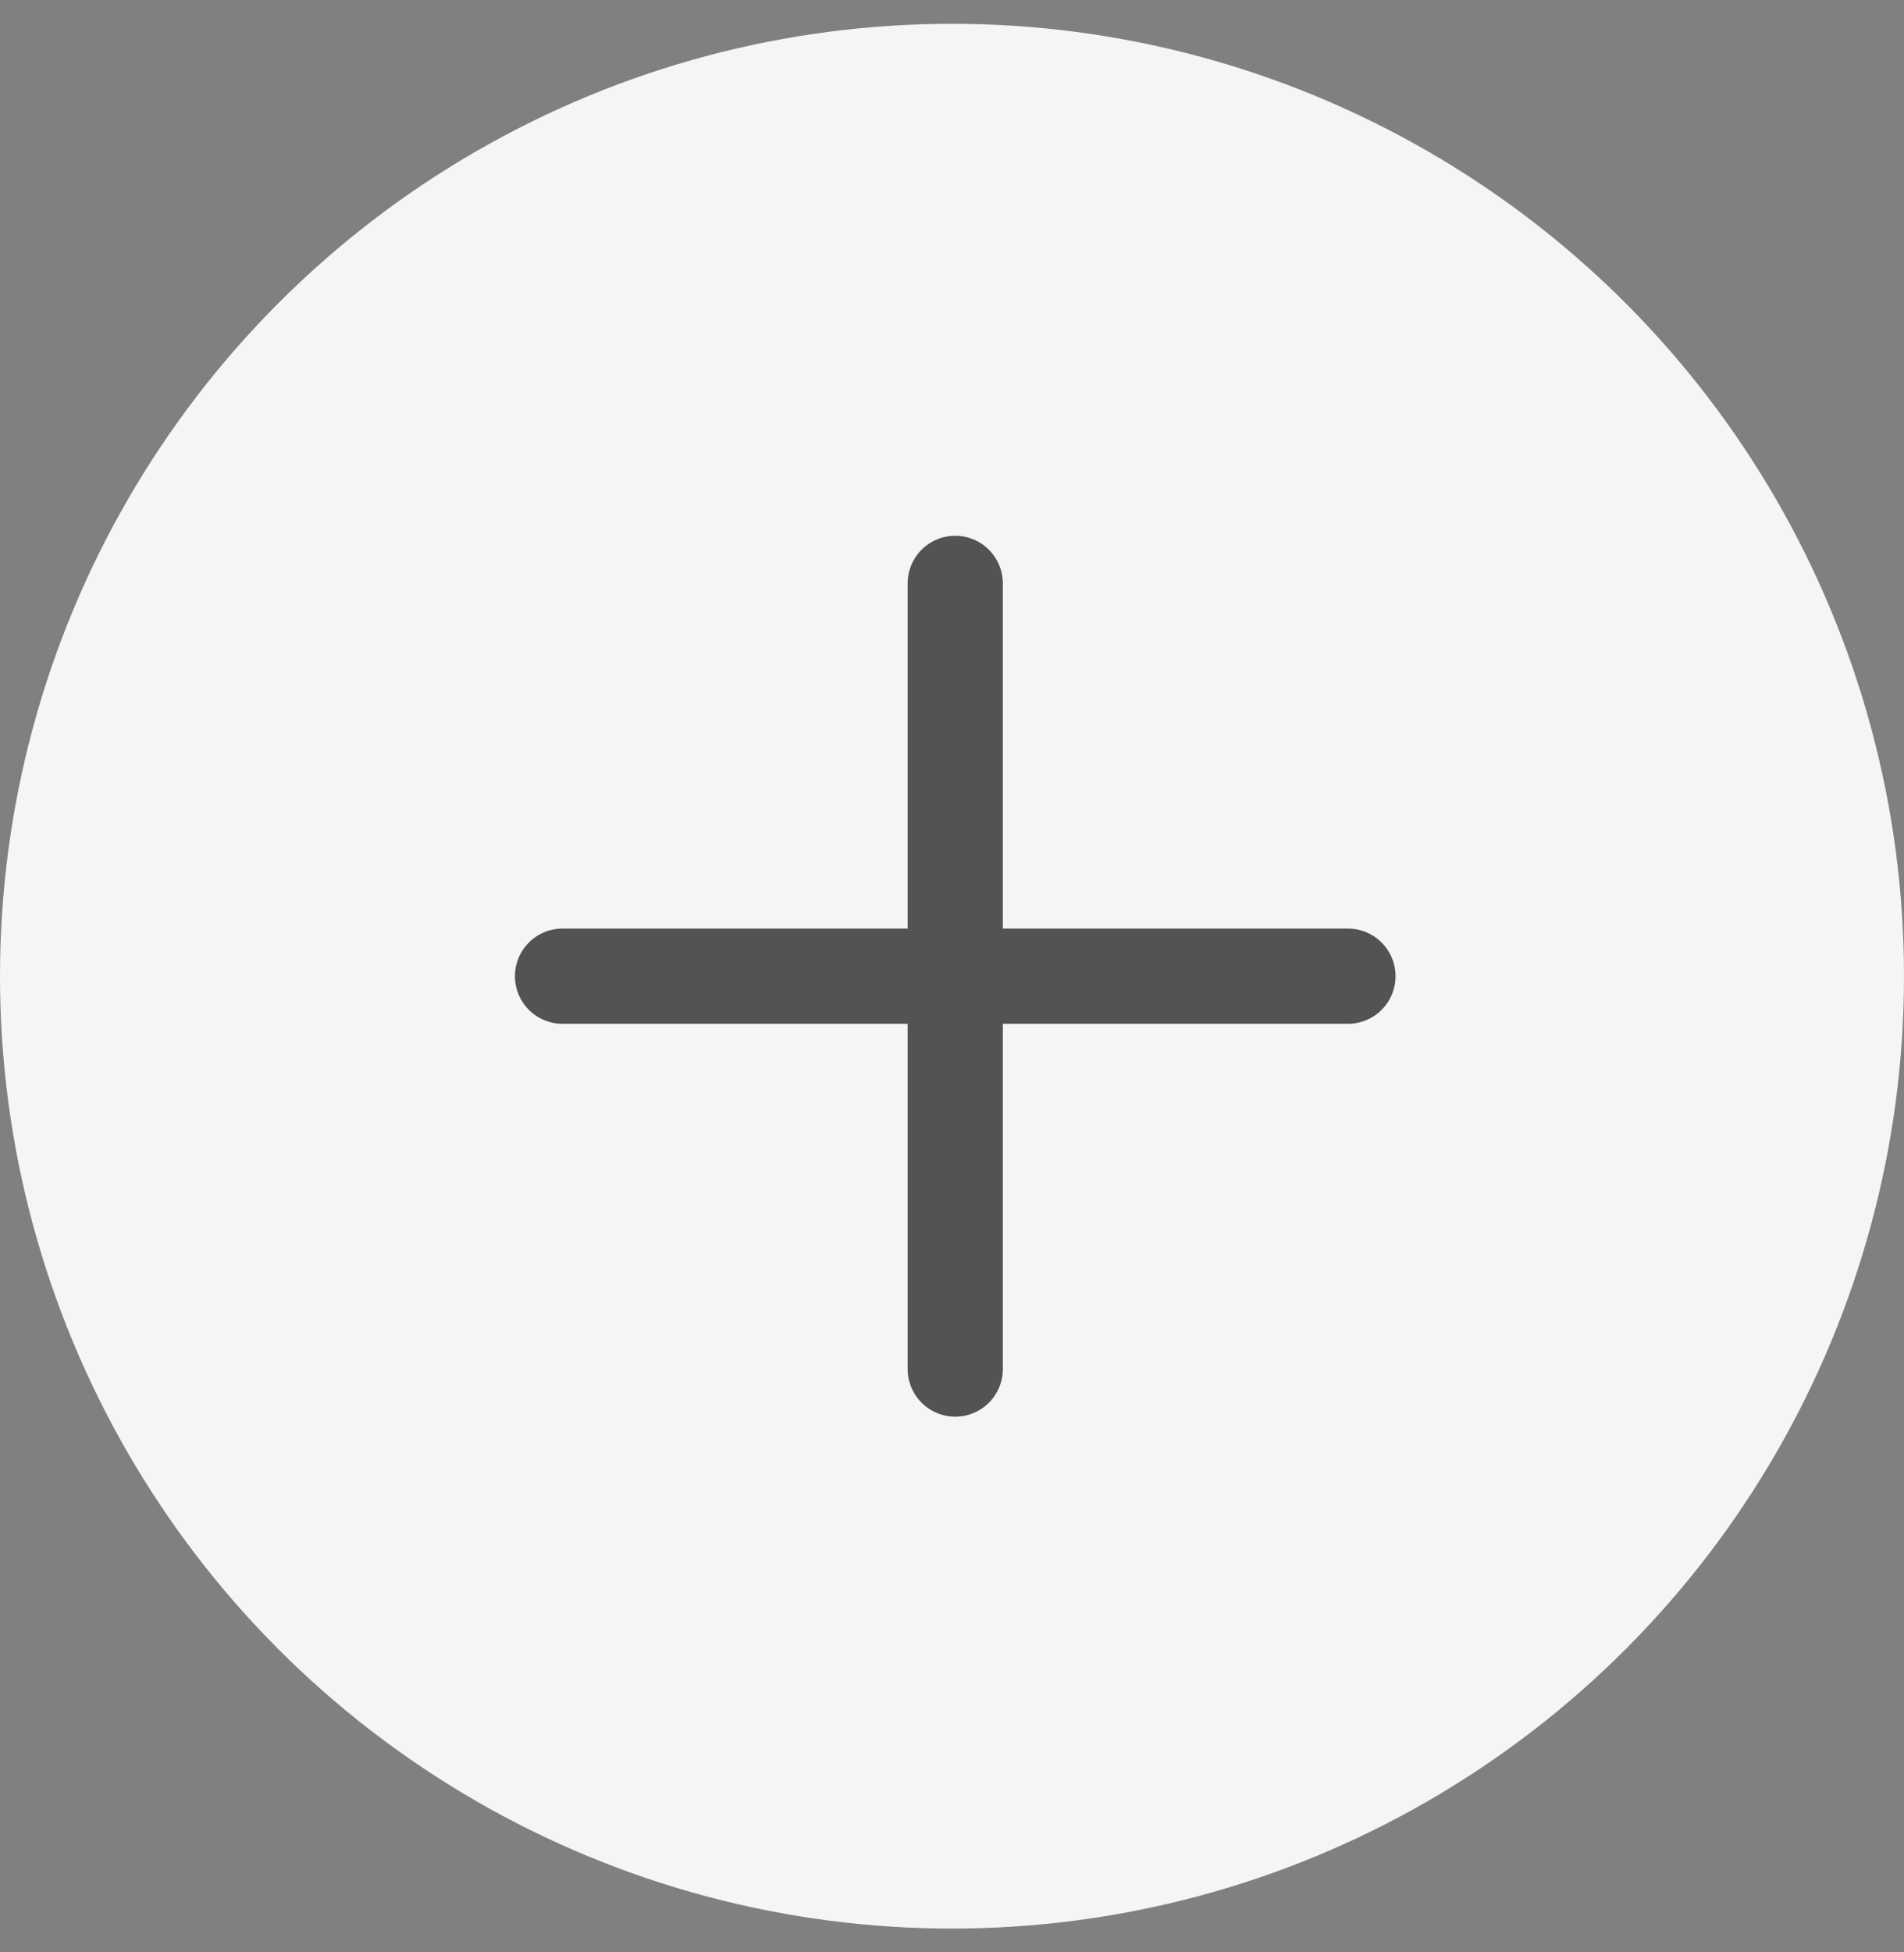 <svg width="40" height="41" viewBox="0 0 40 41" fill="none" xmlns="http://www.w3.org/2000/svg">
<rect x="0" y="0" width="40" height="41" fill="#808080" stroke="none"/>
<circle cx="20" cy="20.5" r="20" fill="#F5F5F5"/>
<g clip-path="url(#clip0_1803_5027)">
<path d="M11.818 20.5H28.318" stroke="#525353" stroke-width="2" stroke-linecap="round" stroke-linejoin="round"/>
<path d="M20.068 12.251V28.75" stroke="#525353" stroke-width="2" stroke-linecap="round" stroke-linejoin="round"/>
</g>
<defs>
<clipPath id="clip0_1803_5027">
<rect width="24" height="24" fill="white" transform="translate(8.068 8.5)"/>
</clipPath>
</defs>
</svg>
